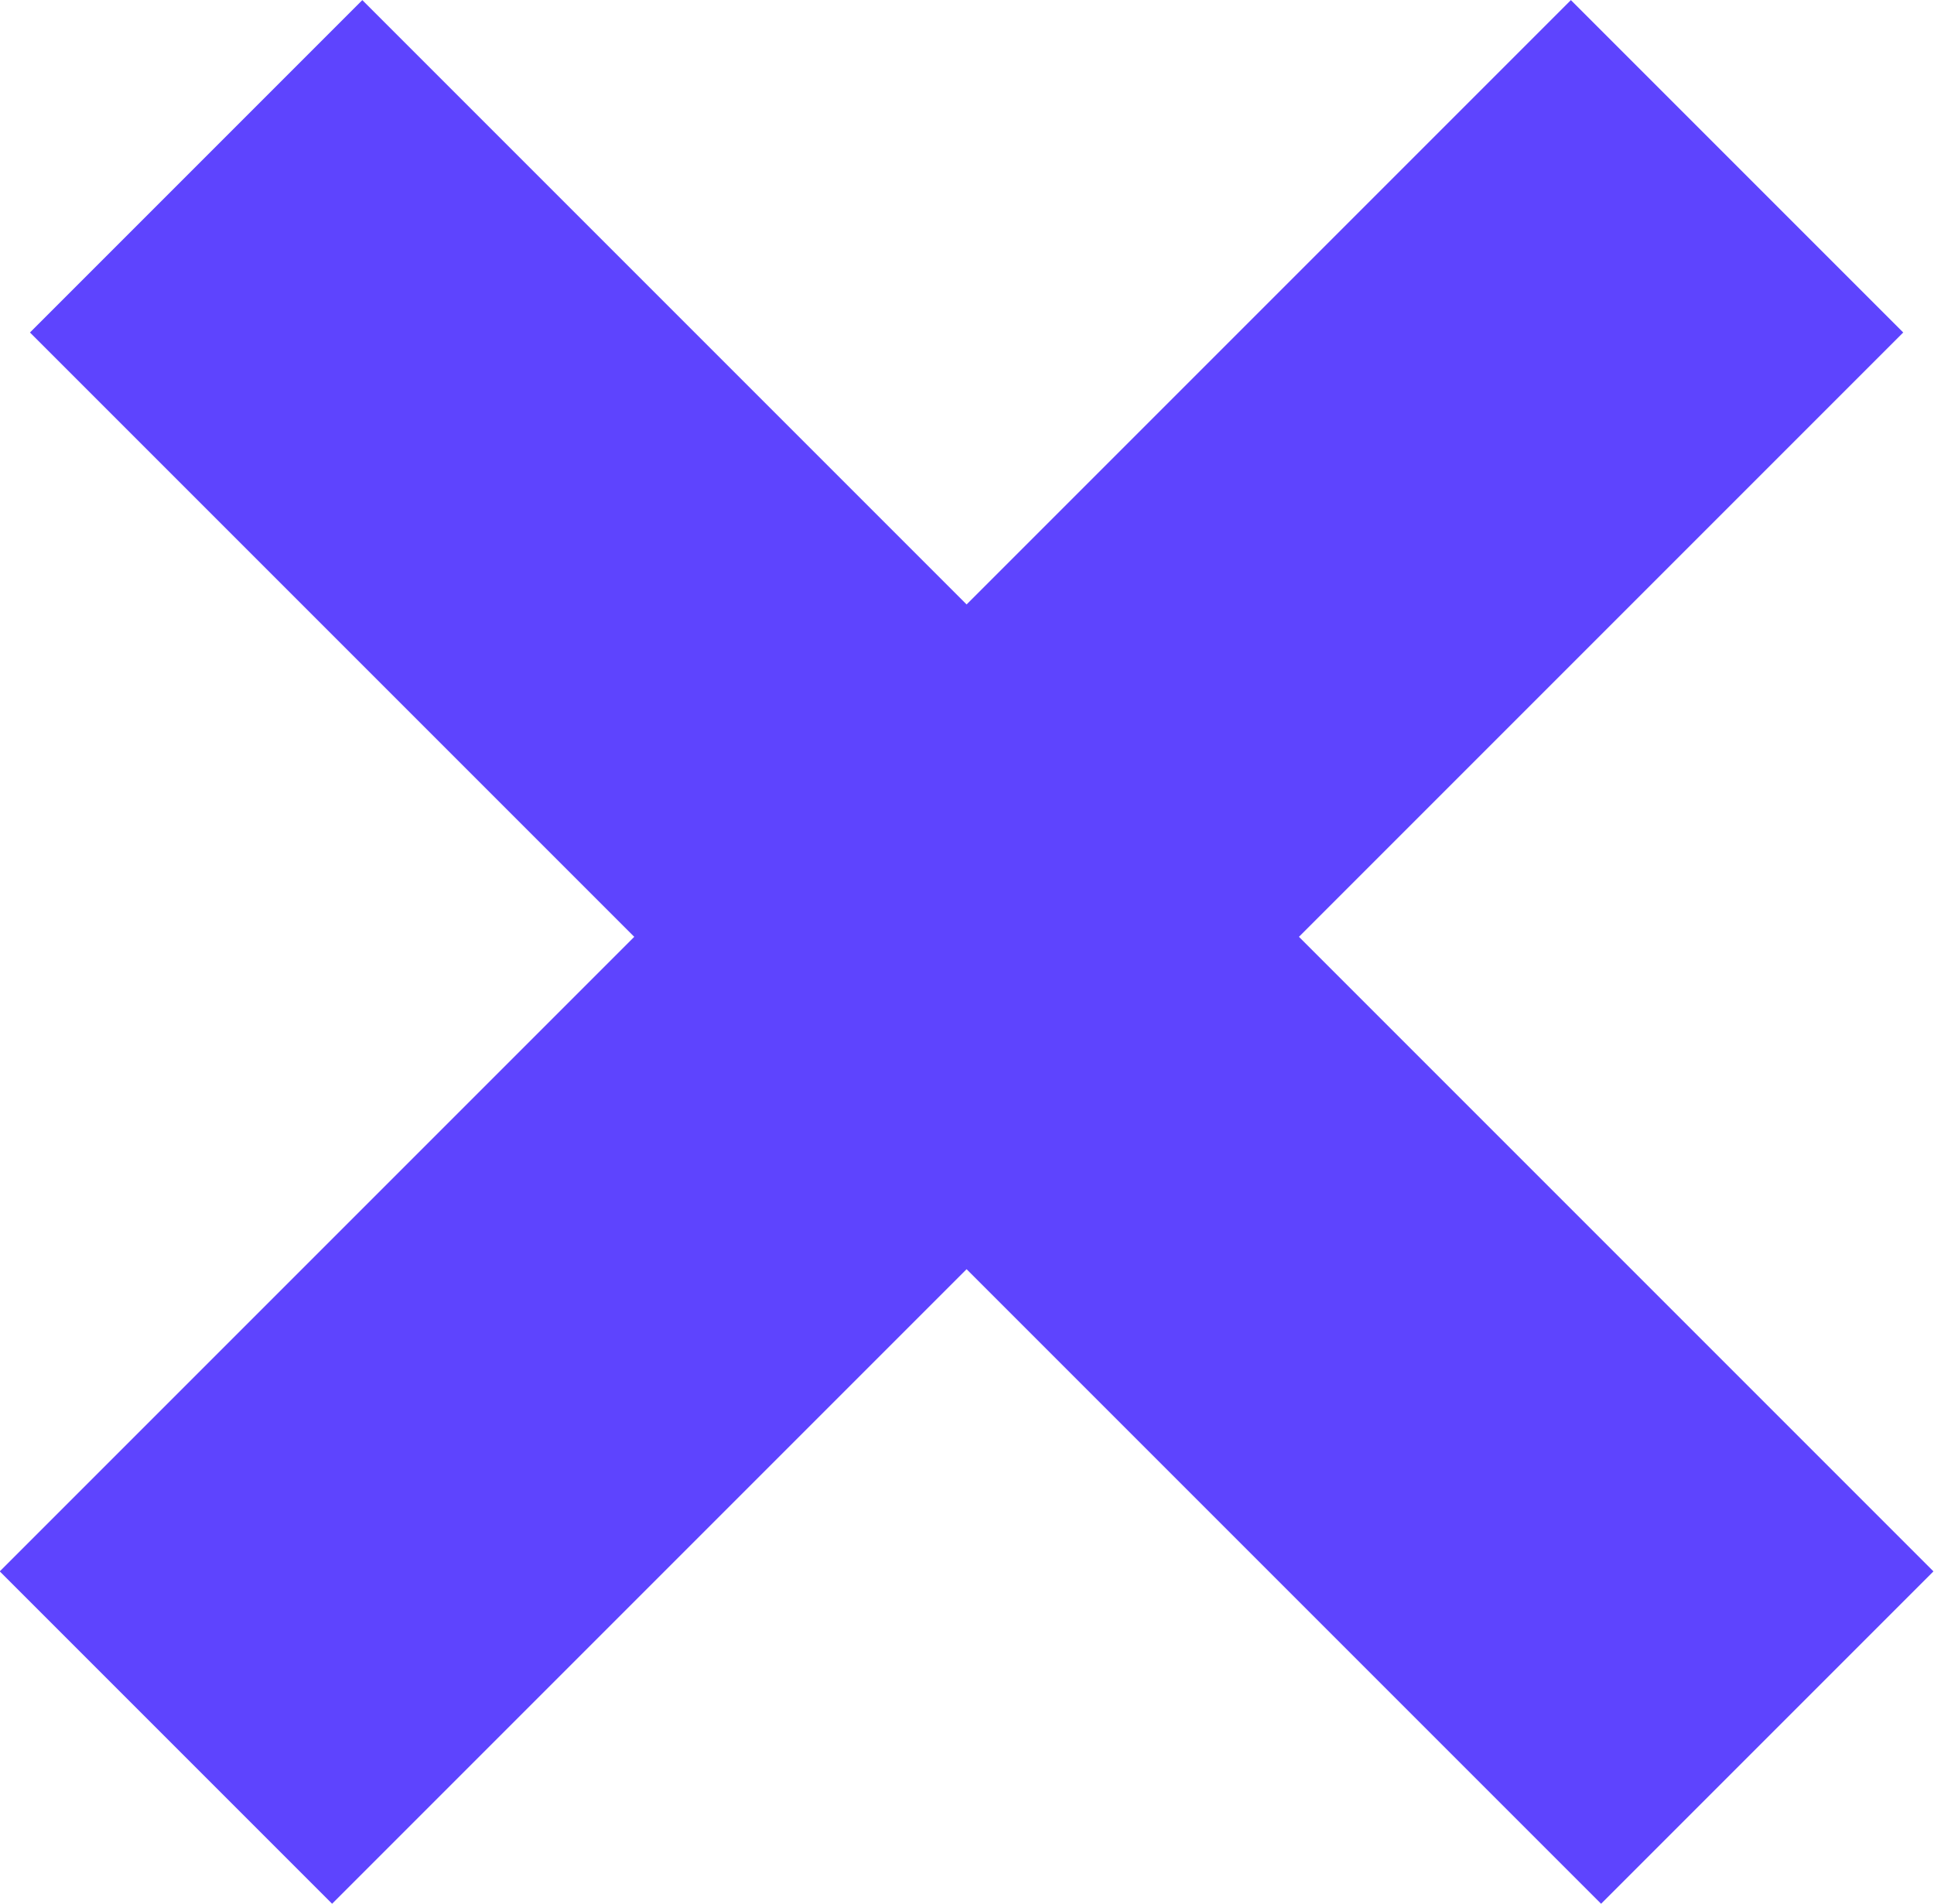 <?xml version="1.0" encoding="UTF-8" standalone="no"?>
<!-- Generator: Adobe Illustrator 22.0.1, SVG Export Plug-In . SVG Version: 6.00 Build 0)  -->

<svg
   xmlns:dc="http://purl.org/dc/elements/1.1/"
   xmlns:cc="http://creativecommons.org/ns#"
   xmlns:rdf="http://www.w3.org/1999/02/22-rdf-syntax-ns#"
   xmlns:svg="http://www.w3.org/2000/svg"
   xmlns="http://www.w3.org/2000/svg"
   xmlns:sodipodi="http://sodipodi.sourceforge.net/DTD/sodipodi-0.dtd"
   xmlns:inkscape="http://www.inkscape.org/namespaces/inkscape"
   version="1.1"
   id="Слой_1"
   x="0px"
   y="0px"
   viewBox="0 0 32 31.5"
   xml:space="preserve"
   sodipodi:docname="cross.svg"
   width="32"
   height="31.5"
   inkscape:version="0.92.4 (5da689c313, 2019-01-14)"><defs
   id="defs15" /><sodipodi:namedview
   pagecolor="#ffffff"
   bordercolor="#666666"
   borderopacity="1"
   objecttolerance="10"
   gridtolerance="10"
   guidetolerance="10"
   inkscape:pageopacity="0"
   inkscape:pageshadow="2"
   inkscape:window-width="1920"
   inkscape:window-height="1028"
   id="namedview13"
   showgrid="false"
   fit-margin-top="0"
   fit-margin-left="0"
   fit-margin-right="0"
   fit-margin-bottom="0"
   inkscape:zoom="1"
   inkscape:cx="-160.23018"
   inkscape:cy="2.2385302"
   inkscape:window-x="-8"
   inkscape:window-y="-8"
   inkscape:window-maximized="1"
   inkscape:current-layer="Слой_1" />
<g
   id="g10"
   transform="matrix(7.071,0,0,7.071,-8.345,-9.431)"
   style="fill:#5e44fe;fill-opacity:1">
	<g
   id="g4"
   style="fill:#5e44fe;fill-opacity:1">
		<rect
   x="0.8"
   y="3"
   transform="matrix(0.707,-0.707,0.707,0.707,-1.507,3.455)"
   width="5.2"
   height="1.1"
   id="rect2"
   style="fill:#5e44fe;fill-opacity:1" />
	</g>
	<g
   id="g8"
   style="fill:#5e44fe;fill-opacity:1">
		<rect
   x="2.9"
   y="1"
   transform="matrix(0.707,-0.707,0.707,0.707,-1.507,3.455)"
   width="1.1"
   height="5.2"
   id="rect6"
   style="fill:#5e44fe;fill-opacity:1" />
	</g>
</g>
</svg>